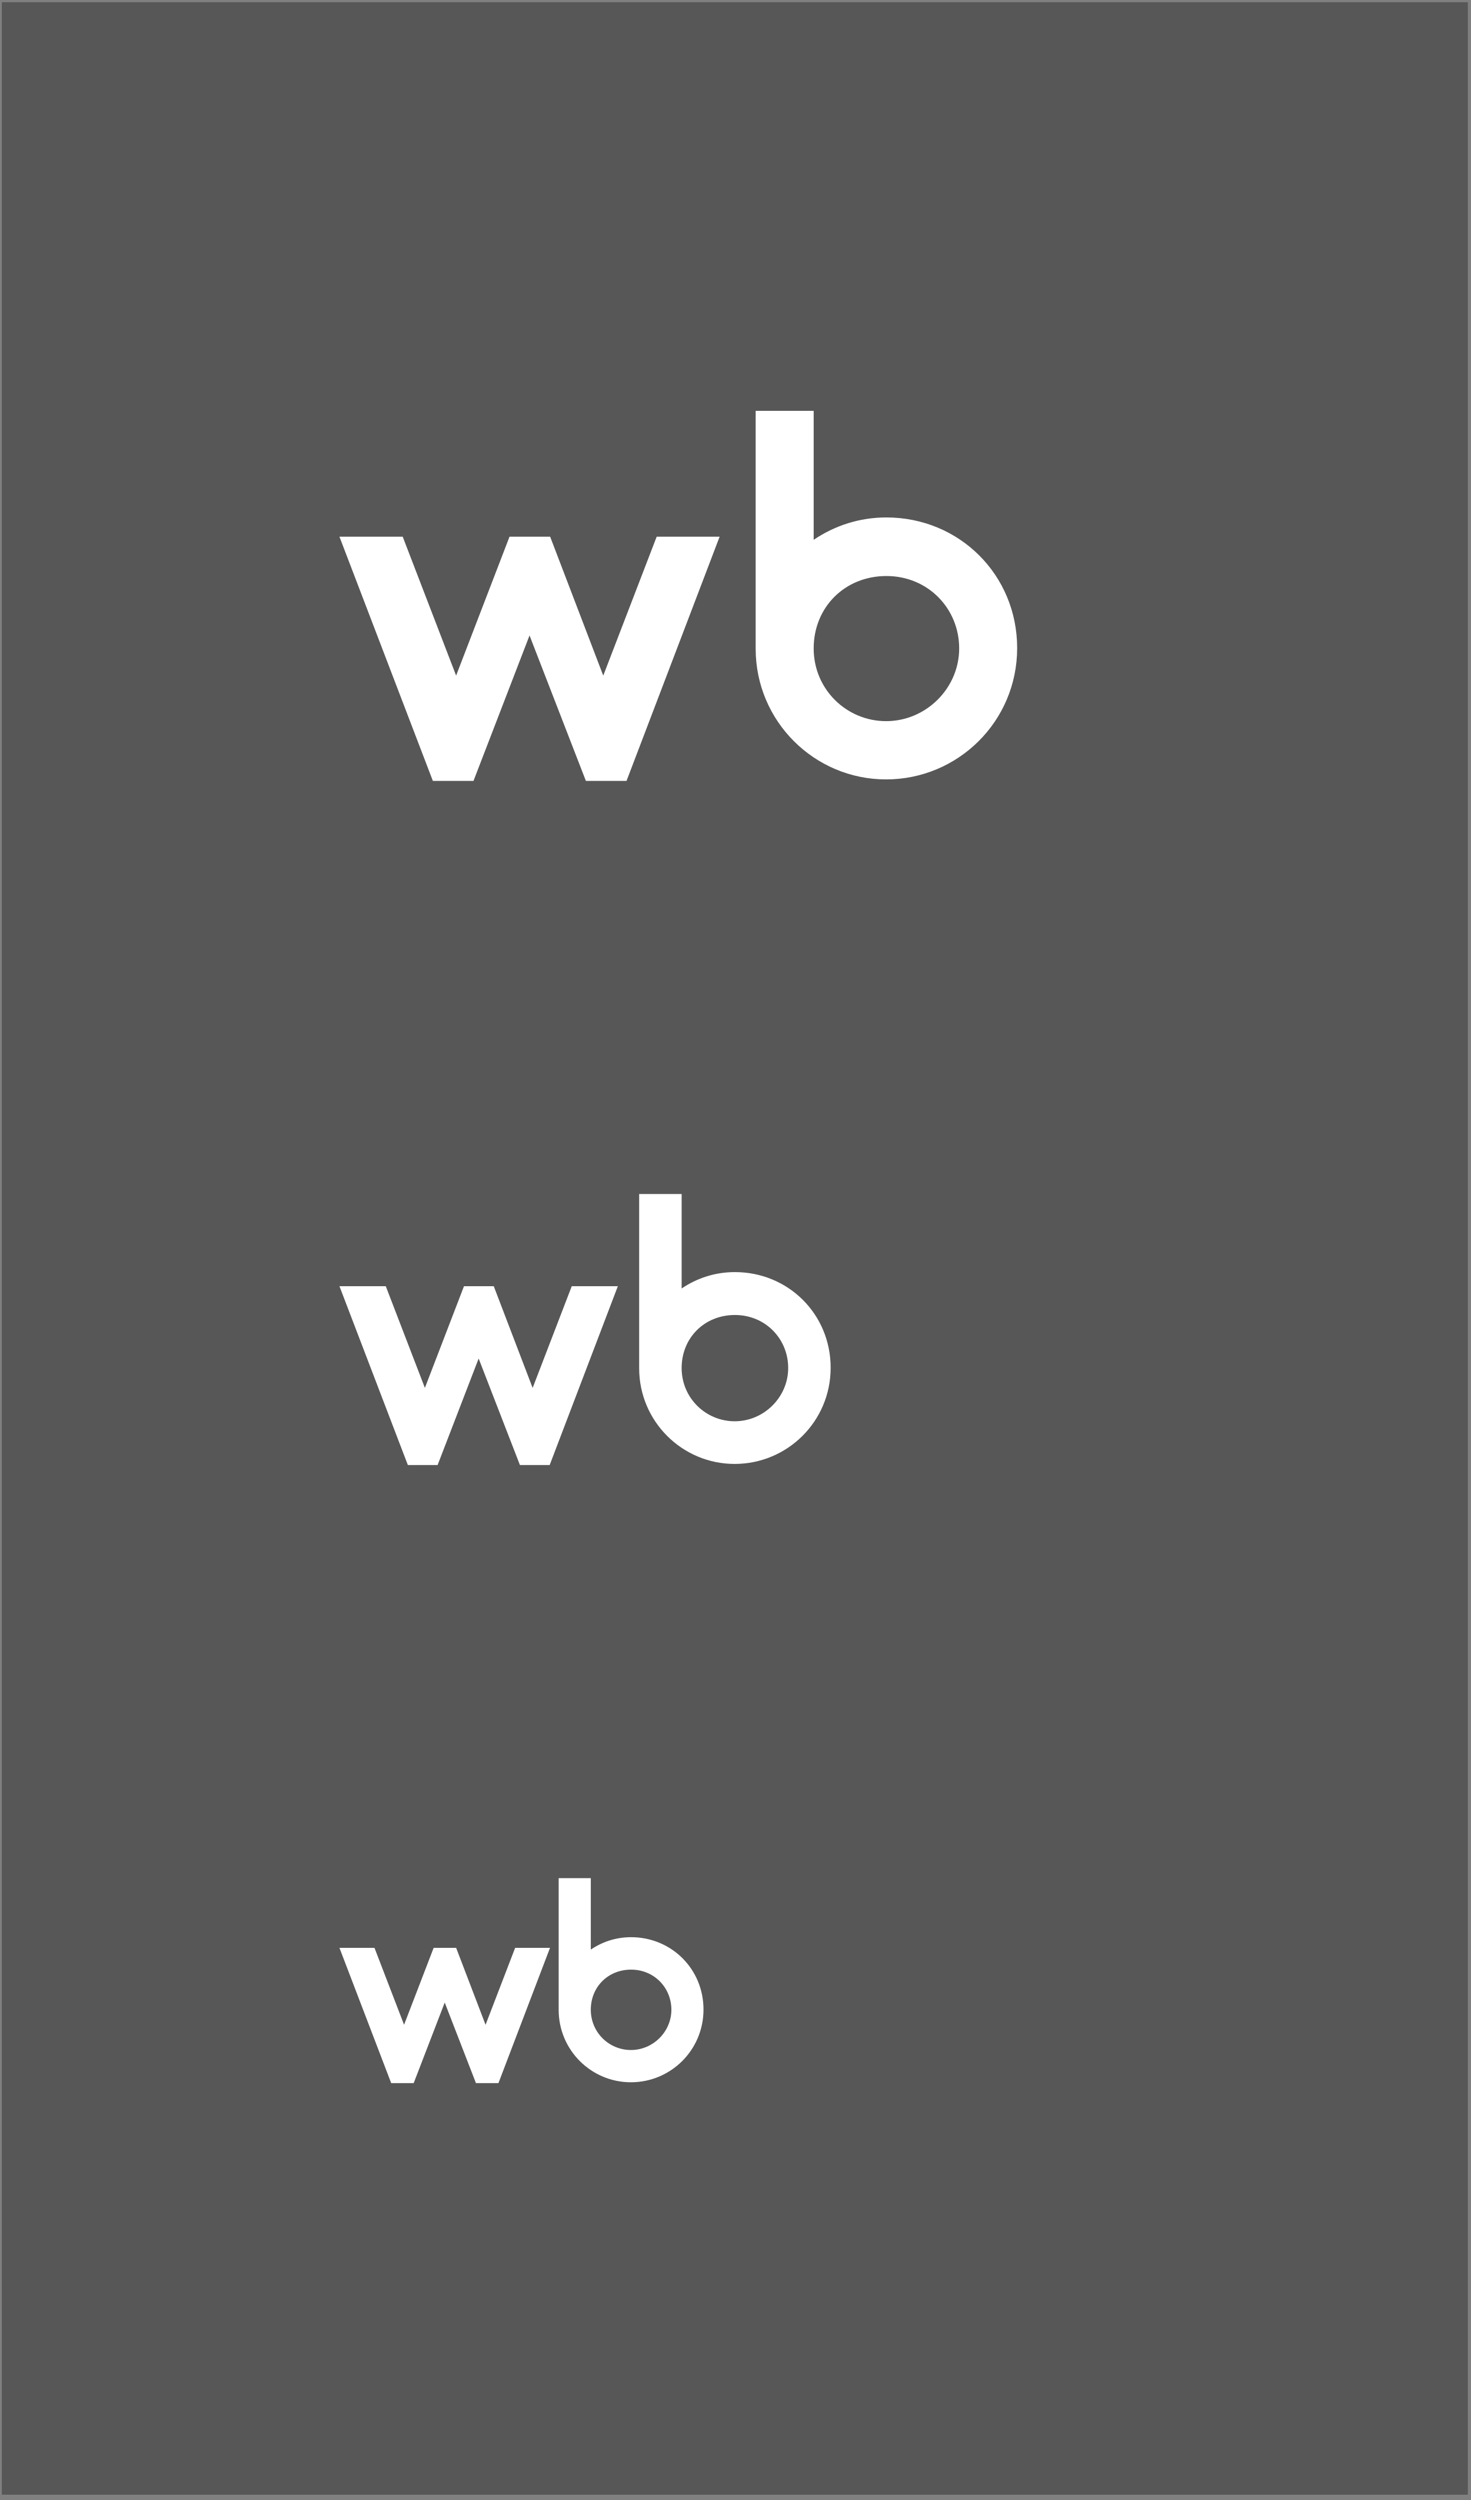 <svg width="445" height="756" viewBox="0 0 445 756" fill="none" xmlns="http://www.w3.org/2000/svg">
<rect x="0" y="0" width="445" height="756" fill="#808080" stroke="none"/>
<g clip-path="url(#clip0_3110_11820)">
<rect x="0.547" y="0.087" width="930.278" height="754.28" fill="#575757"/>
<path d="M268.157 156.469C259.93 156.469 252.492 158.958 246.149 163.232V124.229H228.6V196.176C228.6 218.066 246.341 235.681 268.052 235.681C289.763 235.681 307.706 218.171 307.706 195.974C307.706 173.777 290.157 156.469 268.149 156.469H268.157ZM182.489 204.288L166.43 162.294H154.137L137.981 204.288L121.825 162.294H102.69L130.946 236.133H143.238L160.192 192.152L177.241 236.133H189.533L217.693 162.294H198.654L182.498 204.288H182.489ZM268.061 218.066C256.163 218.066 246.149 208.515 246.149 196.071C246.149 183.627 255.567 174.181 268.157 174.181C280.747 174.181 290.166 184.031 290.166 196.071C290.166 208.11 280.152 218.066 268.061 218.066Z" fill="white"/>
<path d="M222.323 384.665C216.299 384.665 210.851 386.488 206.206 389.618V361.055H193.355V413.743C193.355 429.773 206.347 442.673 222.246 442.673C238.145 442.673 251.285 429.85 251.285 413.595C251.285 397.34 238.434 384.665 222.317 384.665H222.323ZM161.128 419.683L149.367 388.931H140.365L128.534 419.683L116.703 388.931H102.69L123.382 443.003H132.384L144.799 410.795L157.285 443.003H166.286L186.907 388.931H172.965L161.134 419.683H161.128ZM222.253 429.773C213.54 429.773 206.206 422.779 206.206 413.666C206.206 404.553 213.104 397.636 222.323 397.636C231.543 397.636 238.44 404.849 238.44 413.666C238.44 422.483 231.107 429.773 222.253 429.773Z" fill="white"/>
<path d="M190.914 585.78C186.358 585.78 182.238 587.159 178.725 589.526V567.924H169.006V607.772C169.006 619.895 178.832 629.651 190.856 629.651C202.881 629.651 212.819 619.954 212.819 607.66C212.819 595.366 203.099 585.78 190.91 585.78H190.914ZM146.887 612.264L137.992 589.006H131.184L122.236 612.264L113.288 589.006H102.69L118.34 629.901H125.148L134.537 605.543L143.98 629.901H150.788L166.384 589.006H155.84L146.892 612.264H146.887ZM190.861 619.895C184.271 619.895 178.725 614.606 178.725 607.713C178.725 600.821 183.941 595.59 190.914 595.59C197.887 595.59 203.104 601.045 203.104 607.713C203.104 614.382 197.558 619.895 190.861 619.895Z" fill="white"/>
</g>
<defs>
<clipPath id="clip0_3110_11820">
<rect width="443.505" height="754.499" fill="white" transform="translate(0.547 0.667)"/>
</clipPath>
</defs>
</svg>

